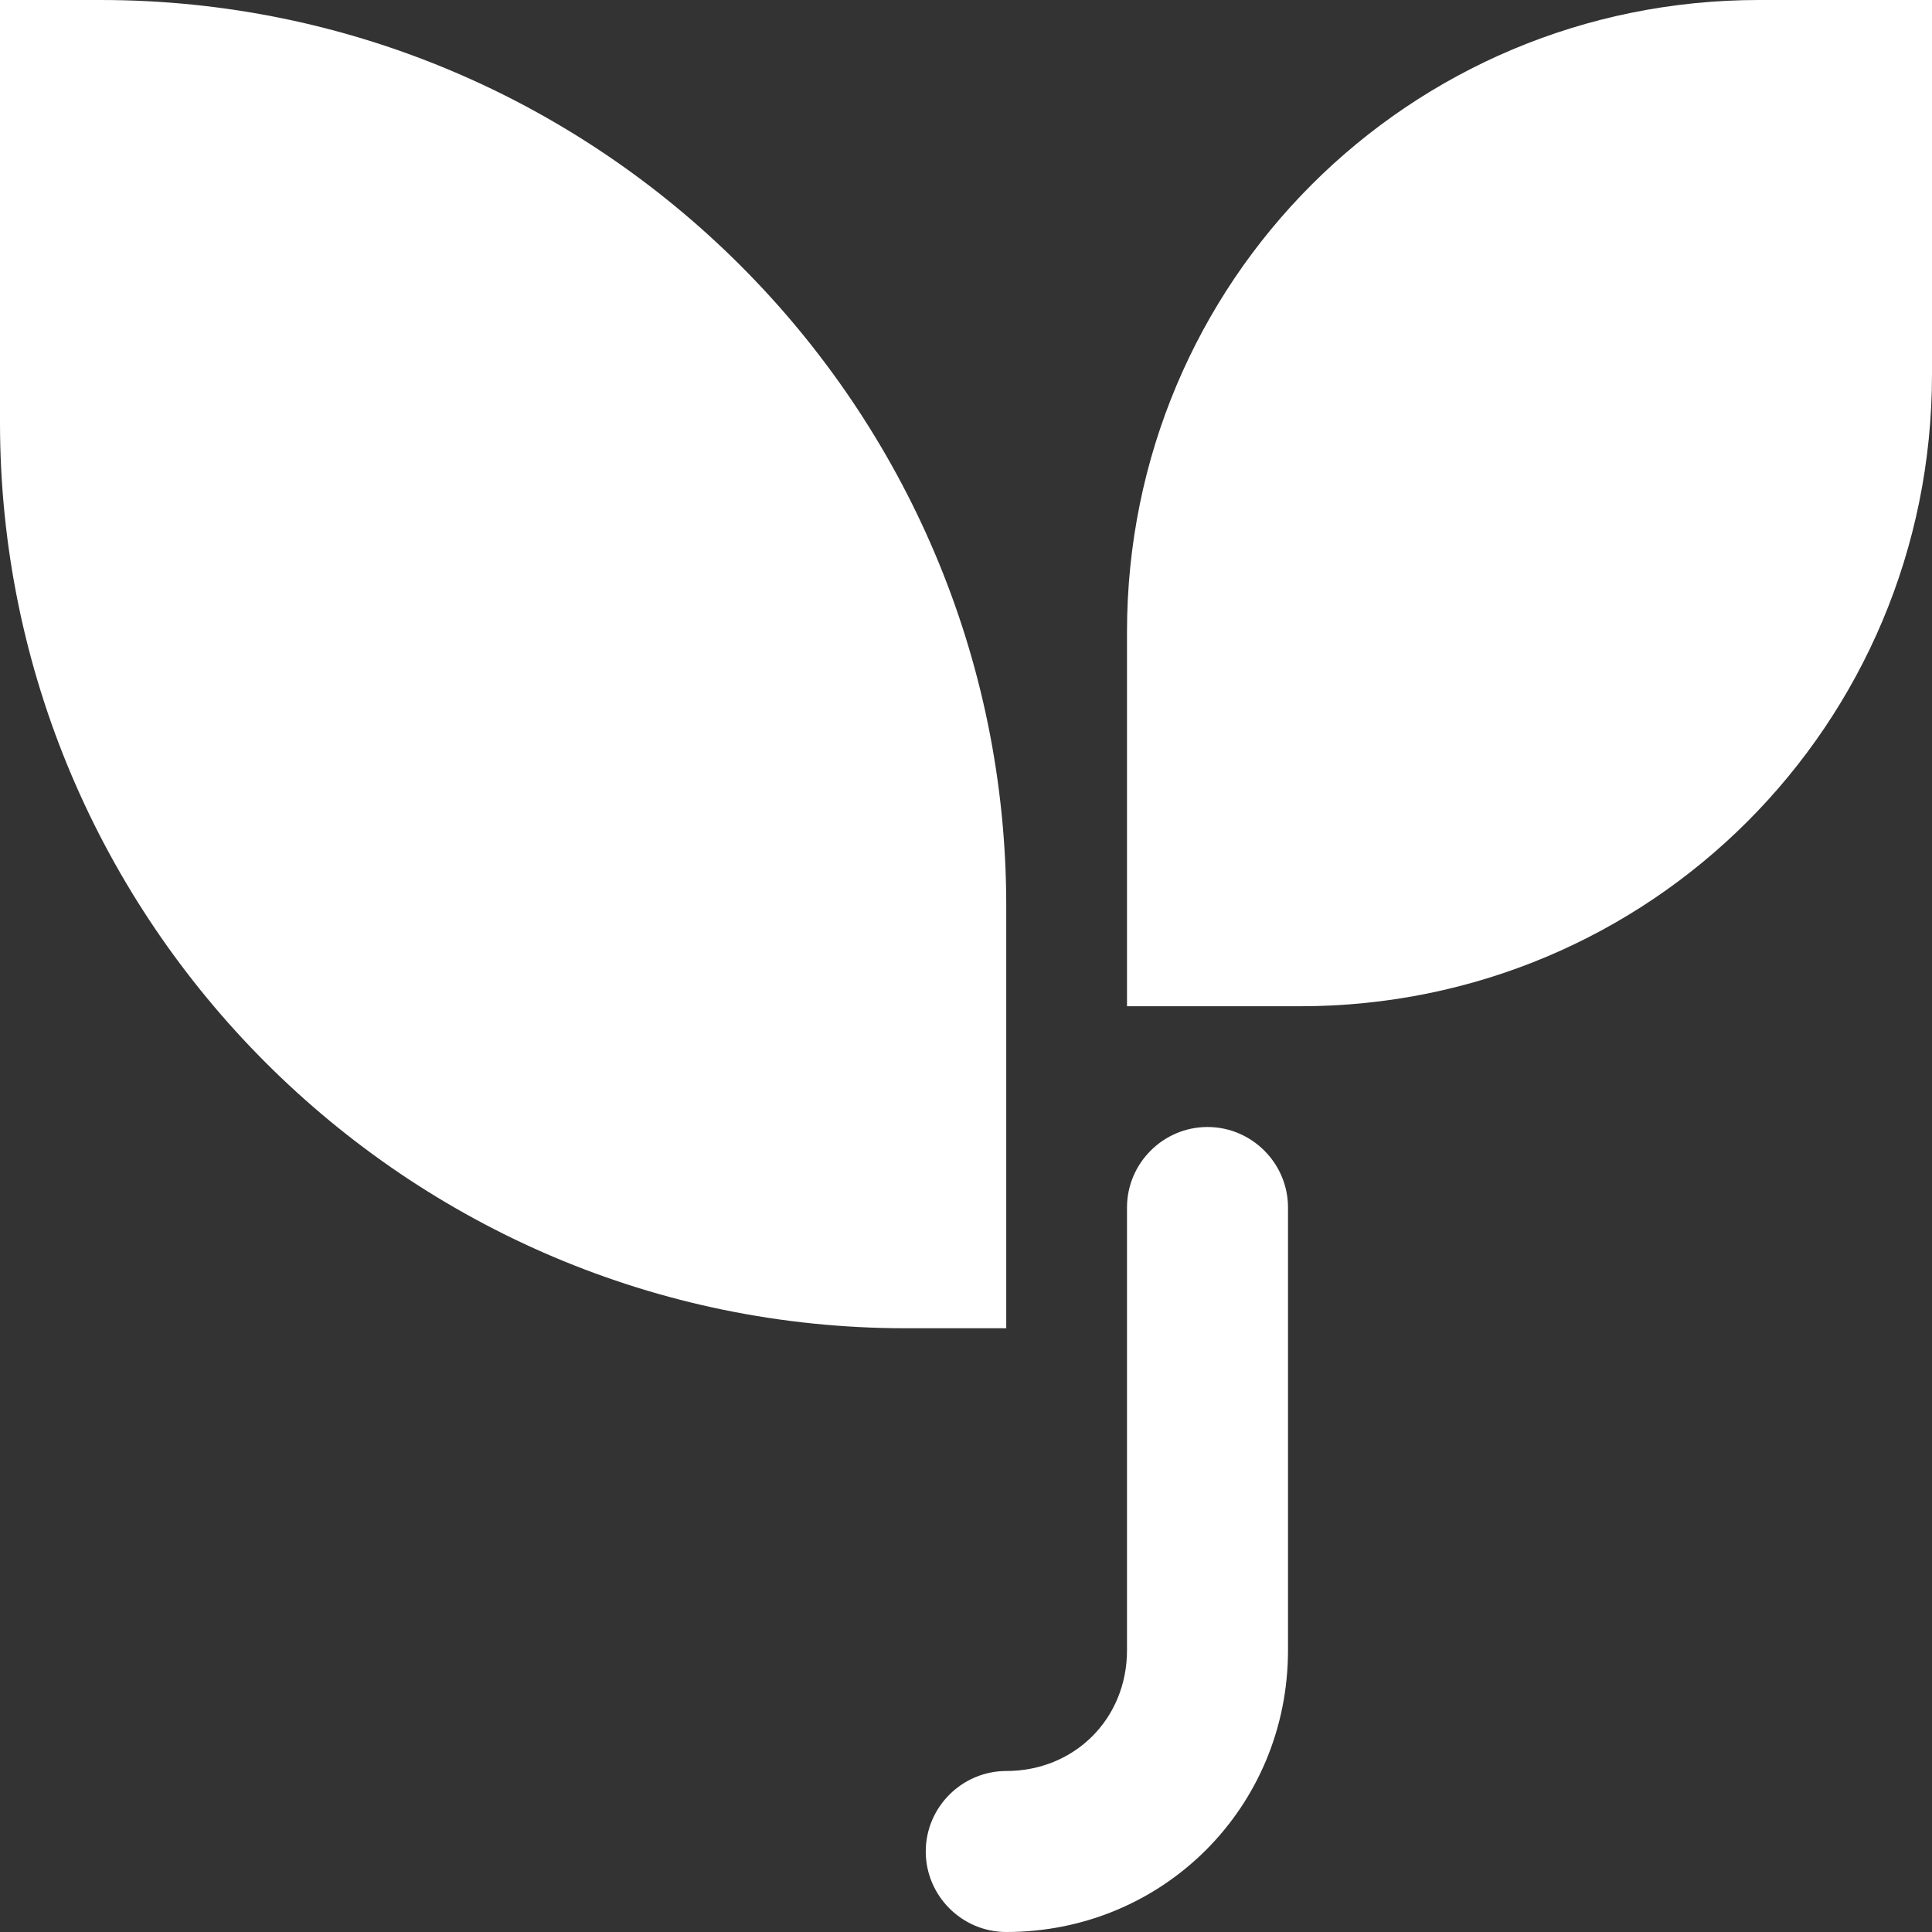 <?xml version="1.0" encoding="utf-8"?>
<!-- Generator: Adobe Illustrator 25.0.0, SVG Export Plug-In . SVG Version: 6.00 Build 0)  -->
<svg version="1.1" id="Layer_1" xmlns="http://www.w3.org/2000/svg" xmlns:xlink="http://www.w3.org/1999/xlink" x="0px" y="0px"
	 viewBox="0 0 48 48" style="enable-background:new 0 0 48 48;" xml:space="preserve">
<rect x="0" y="0" width="48" height="48" fill="#333333" stroke="none"/>
<style type="text/css">
	.st0{fill:#fff;}
</style>
<g id="Layer_2_1_">
	<g id="Icons">
		<path class="st0" d="M25,22.5C25,10.1,14.9,0,2.5,0H0v10.5C0,22.9,10.1,33,22.5,33H25V22.5z"/>
		<path class="st0" d="M43.7,0C35,0,28,7,28,15.7c0,0,0,0,0,0V25h4.3C41,25,48,18,48,9.3c0,0,0,0,0,0V0H43.7z"/>
		<path class="st0" d="M30,28c-1.1,0-2,0.9-2,2v11c0,1.7-1.3,3-3,3c-1.1,0-2,0.9-2,2s0.9,2,2,2c3.9,0,7-3.1,7-7V30
			C32,28.9,31.1,28,30,28z"/>
	</g>
</g>
</svg>
